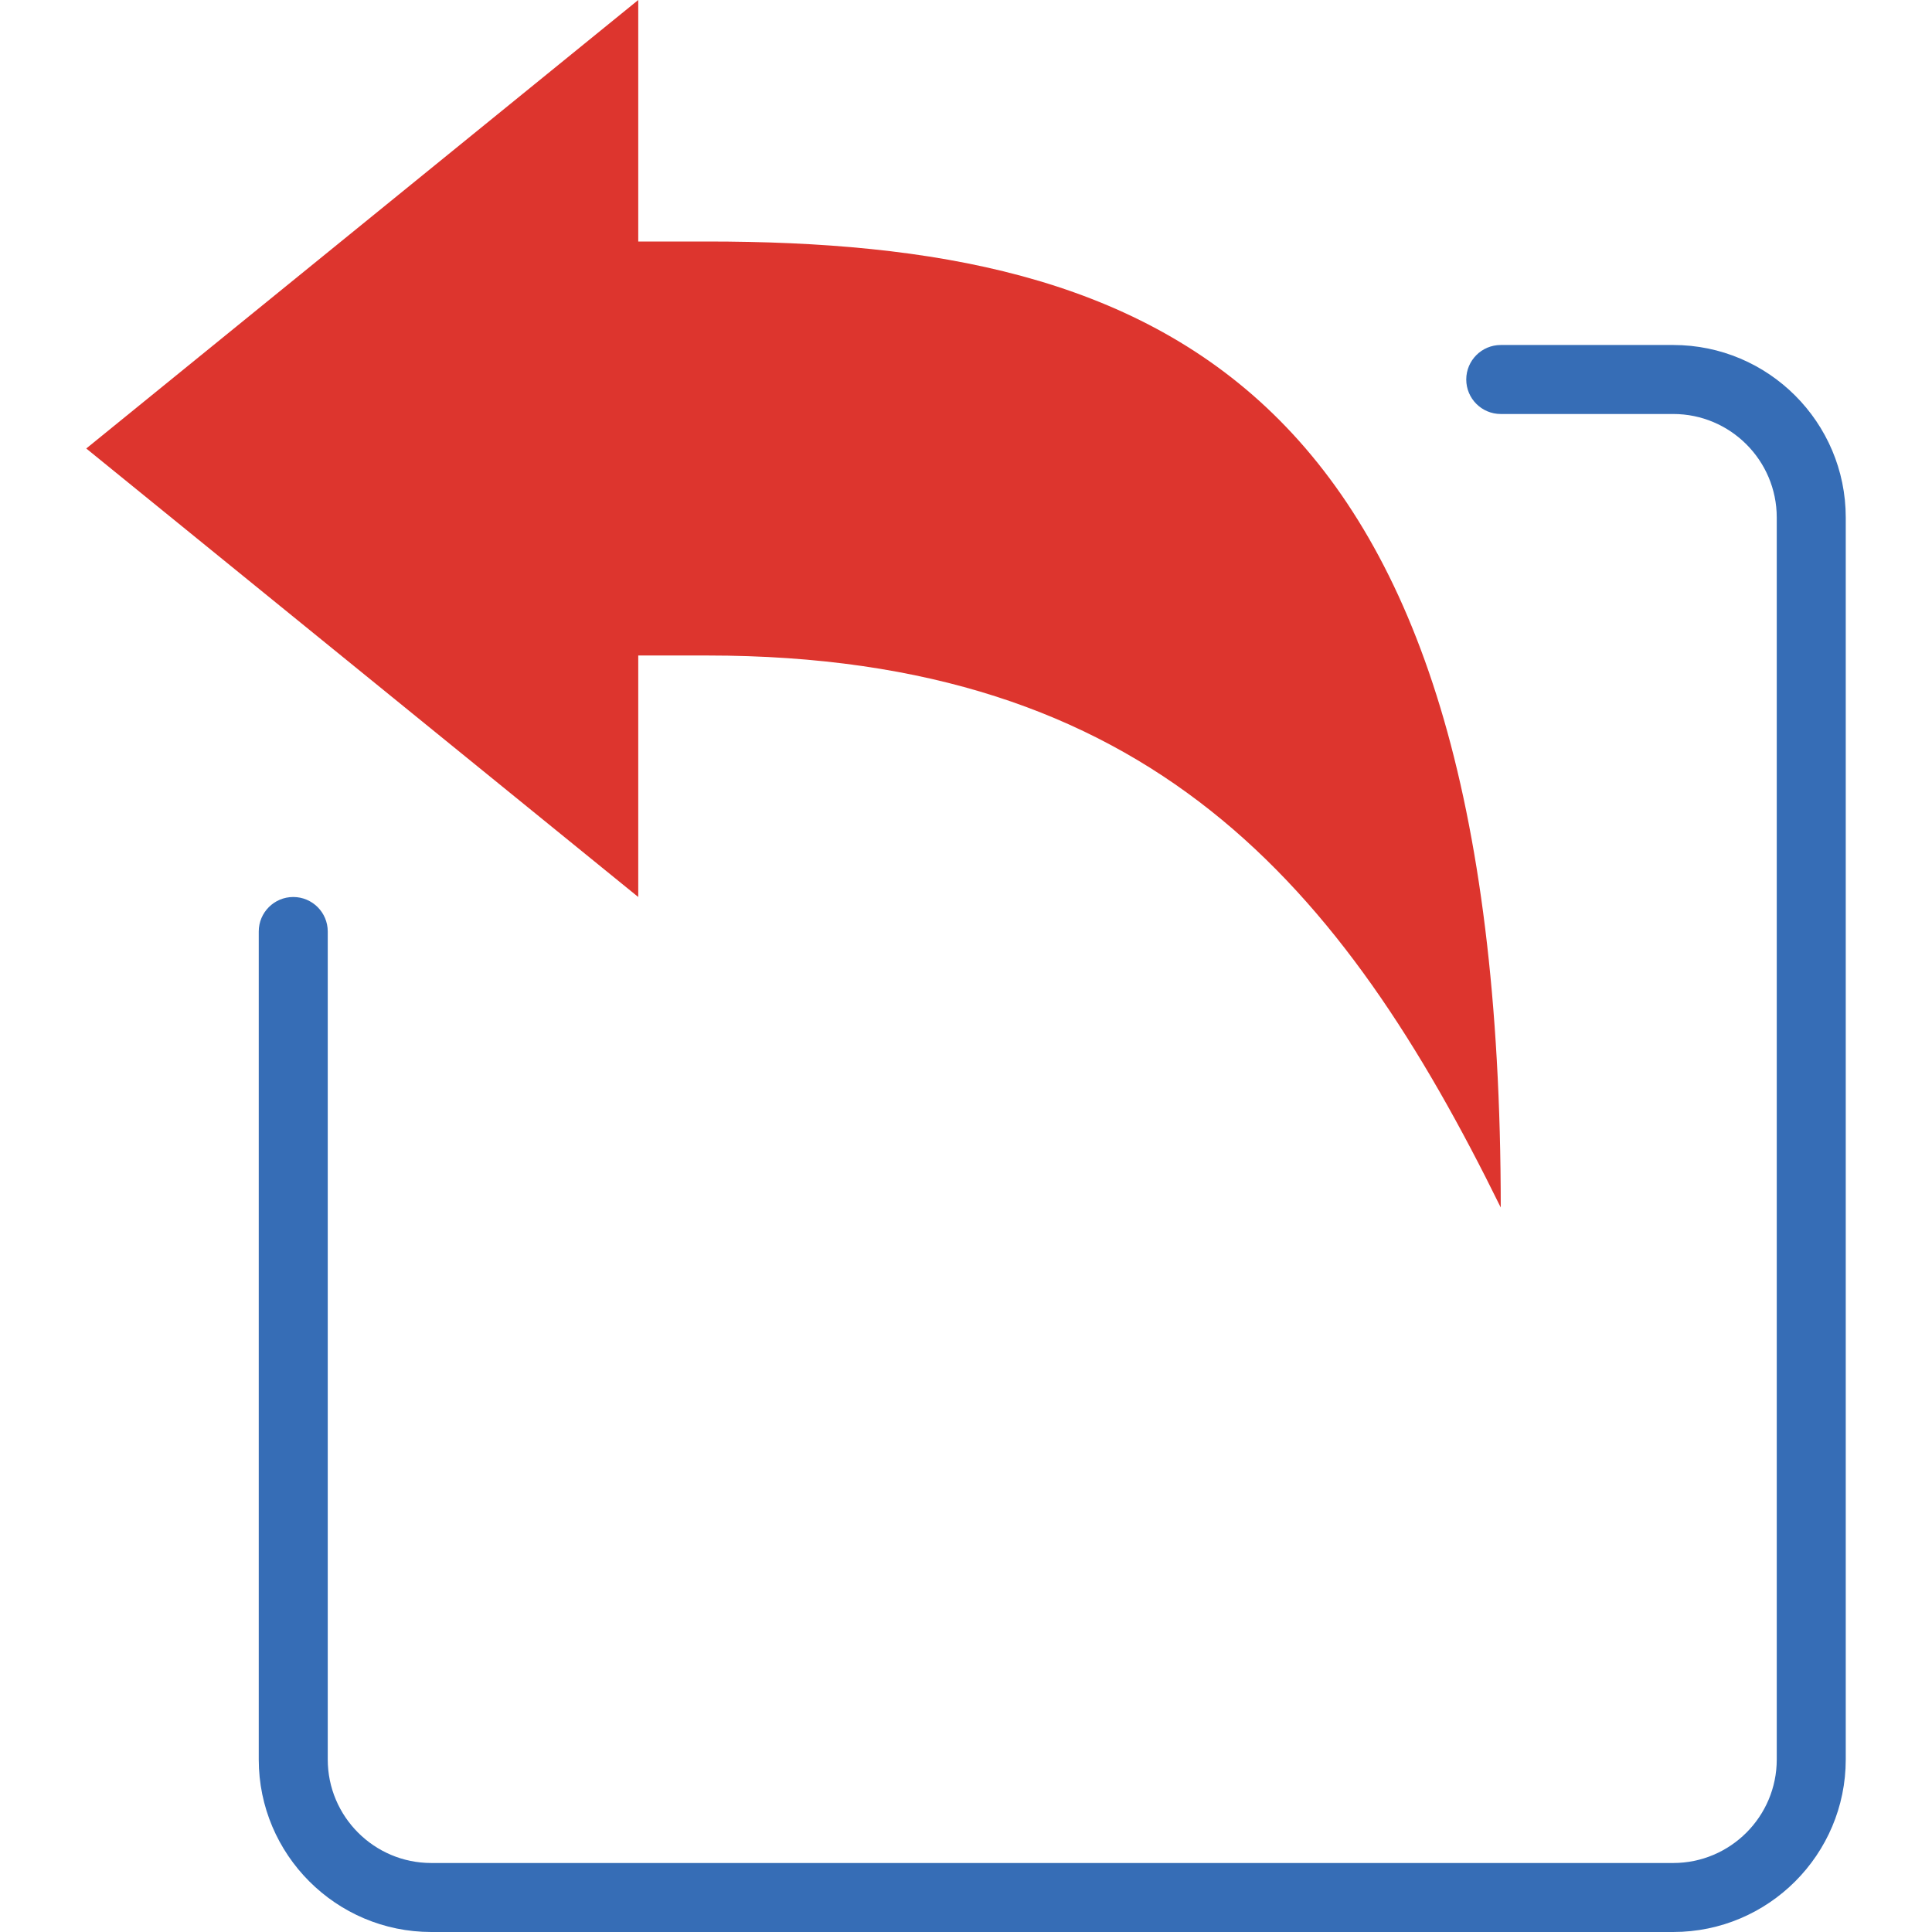 <svg enable-background="new 0 0 51 56" height="512" viewBox="0 0 51 56" width="512" xmlns="http://www.w3.org/2000/svg"><path d="m46 56h-36c-2.757 0-5-2.243-5-5v-24c0-.552.448-1 1-1s1 .448 1 1v24c0 1.654 1.346 3 3 3h36c1.654 0 3-1.346 3-3v-36c0-1.654-1.346-3-3-3h-5c-.552 0-1-.448-1-1s.448-1 1-1h5c2.757 0 5 2.243 5 5v36c0 2.757-2.243 5-5 5z" fill="#366db6"/><path d="m0 13 16-13v7h2c13.083 0 23 4 23 28-4.594-9.344-10.167-16-23-16h-2v7z" fill="#dd352e"/></svg>